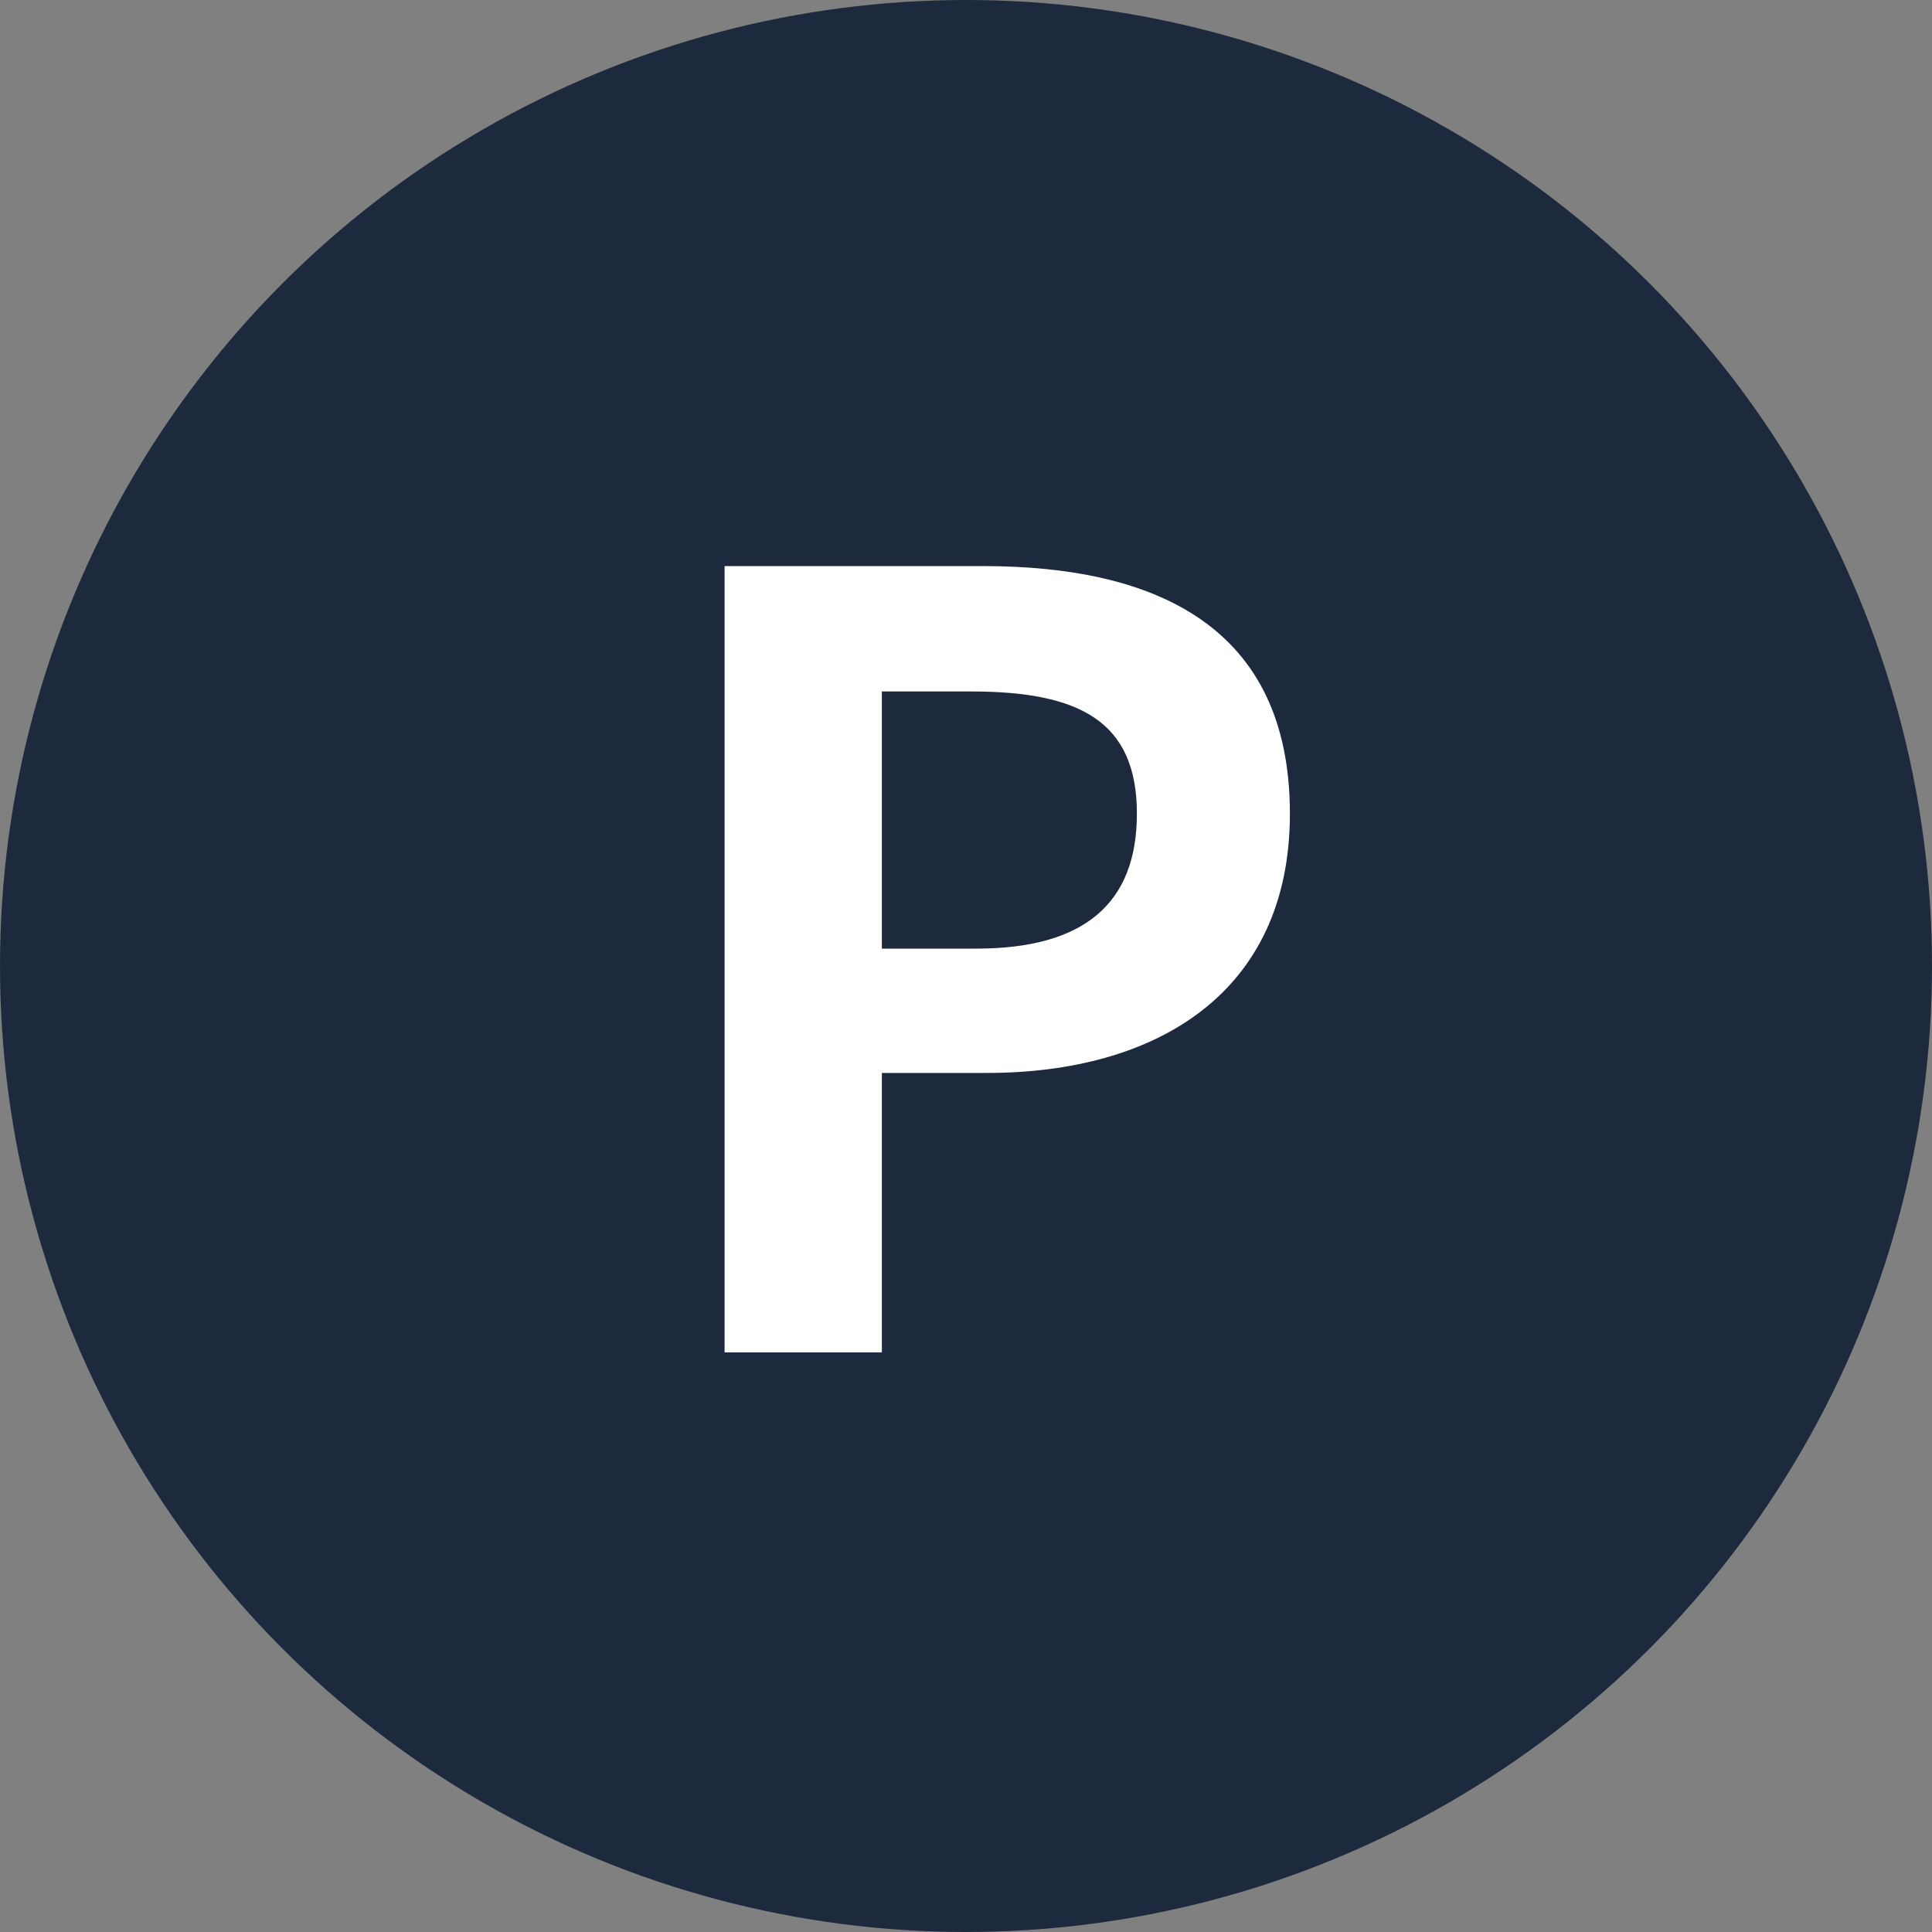 <svg width="40" height="40" viewBox="0 0 40 40" fill="none" xmlns="http://www.w3.org/2000/svg">
<rect x="0" y="0" width="40" height="40" fill="#808080" stroke="none"/>
<circle cx="20" cy="20" r="20" fill="#1D2A3D"/>
<path d="M15.002 28V11.72H20.348C23.934 11.72 26.706 12.974 26.706 16.846C26.706 20.564 23.934 22.214 20.436 22.214H18.258V28H15.002ZM18.258 19.64H20.216C22.46 19.64 23.538 18.694 23.538 16.846C23.538 14.932 22.35 14.316 20.106 14.316H18.258V19.64Z" fill="white"/>
</svg>
